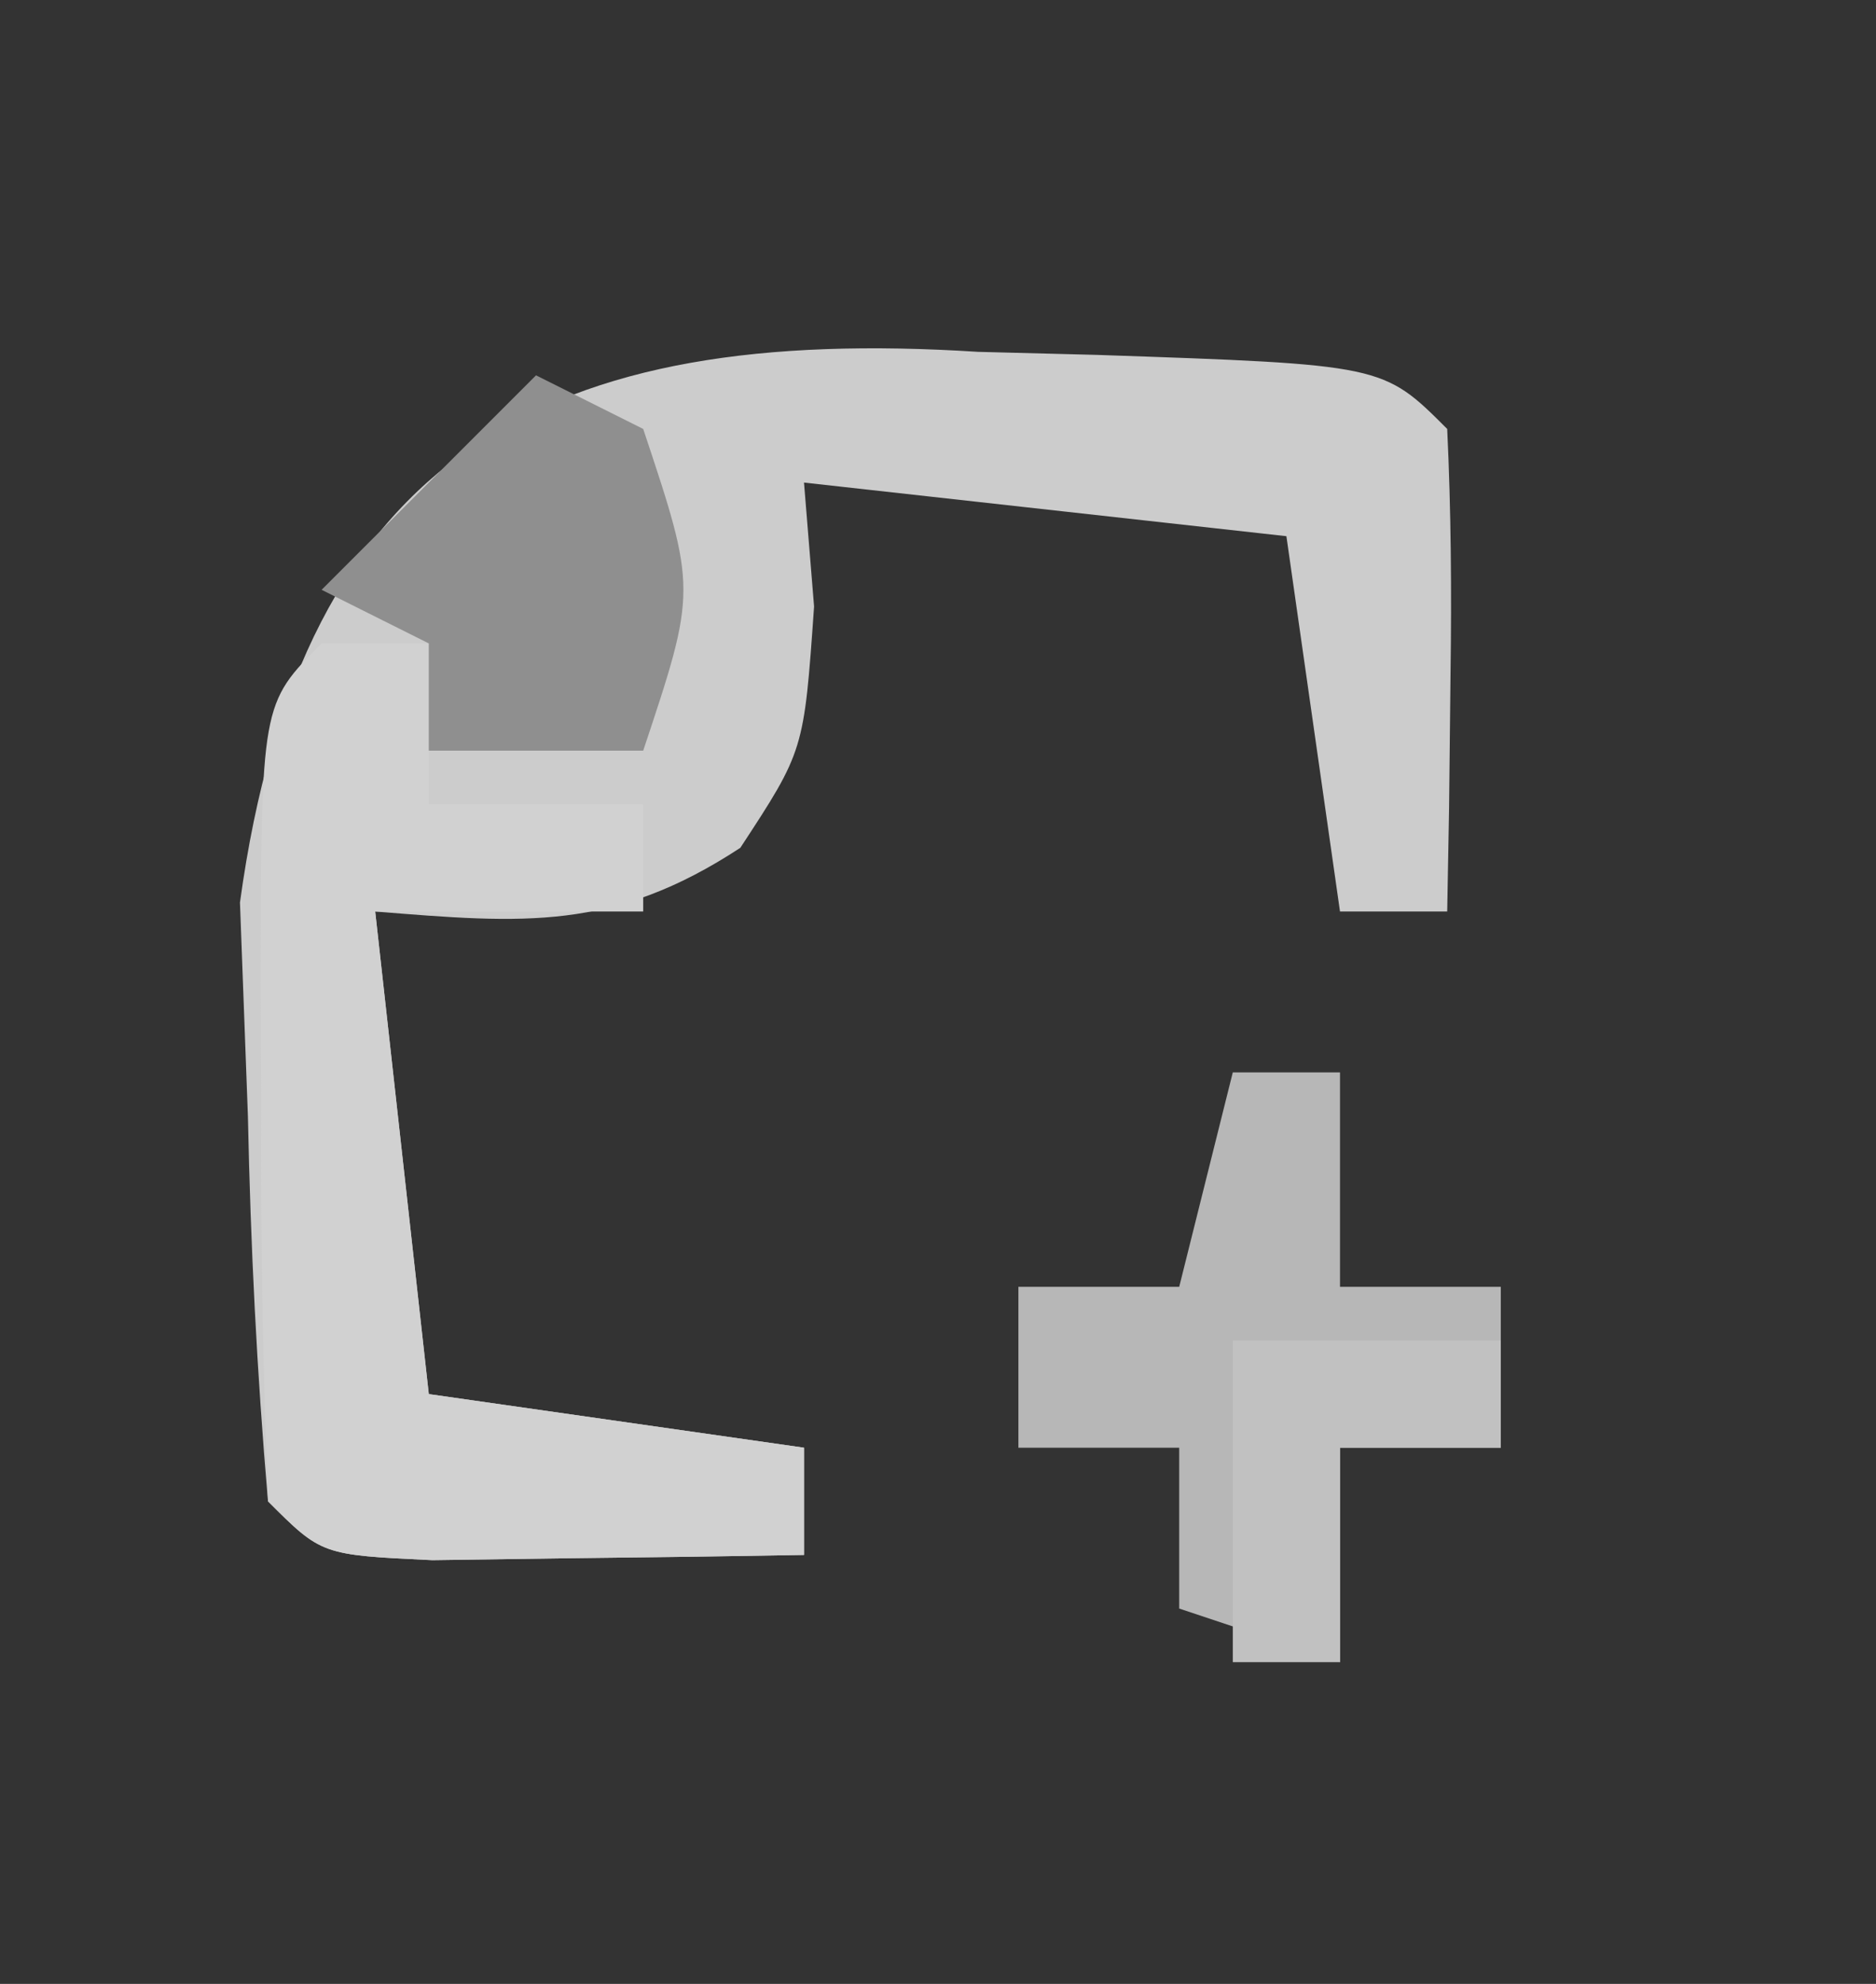 <?xml version="1.0" encoding="UTF-8"?>
<svg version="1.1" xmlns="http://www.w3.org/2000/svg" width="35" height="37">
<path d="M0 0 C11.55 0 23.1 0 35 0 C35 12.21 35 24.42 35 37 C23.45 37 11.9 37 0 37 C0 24.79 0 12.58 0 0 Z " fill="#333333" transform="translate(0,0)"/>
<path d="M0 0 C0.732 0.019 1.464 0.037 2.219 0.057 C7.552 0.239 7.552 0.239 8.75 1.438 C8.822 2.957 8.834 4.479 8.812 6 C8.803 6.826 8.794 7.653 8.785 8.504 C8.774 9.142 8.762 9.78 8.75 10.438 C8.09 10.438 7.43 10.438 6.75 10.438 C6.42 8.127 6.09 5.817 5.75 3.438 C2.78 3.107 -0.19 2.777 -3.25 2.438 C-3.188 3.201 -3.126 3.964 -3.062 4.75 C-3.25 7.438 -3.25 7.438 -4.438 9.25 C-6.81 10.804 -8.47 10.663 -11.25 10.438 C-10.92 13.408 -10.59 16.378 -10.25 19.438 C-7.94 19.767 -5.63 20.098 -3.25 20.438 C-3.25 21.098 -3.25 21.758 -3.25 22.438 C-4.729 22.464 -6.208 22.484 -7.688 22.5 C-8.923 22.517 -8.923 22.517 -10.184 22.535 C-12.25 22.438 -12.25 22.438 -13.25 21.438 C-13.459 19.022 -13.575 16.67 -13.625 14.25 C-13.674 12.936 -13.723 11.623 -13.773 10.27 C-12.623 1.848 -7.997 -0.511 0 0 Z " fill="#CCCCCC" transform="translate(18.25,6.562)"/>
<path d="M0 0 C0.66 0 1.32 0 2 0 C2 0.99 2 1.98 2 3 C3.32 3 4.64 3 6 3 C6 3.66 6 4.32 6 5 C4.35 5 2.7 5 1 5 C1.33 7.97 1.66 10.94 2 14 C4.31 14.33 6.62 14.66 9 15 C9 15.66 9 16.32 9 17 C7.521 17.027 6.042 17.046 4.562 17.062 C3.327 17.08 3.327 17.08 2.066 17.098 C0 17 0 17 -1 16 C-1.1 13.489 -1.139 11.011 -1.125 8.5 C-1.129 7.797 -1.133 7.095 -1.137 6.371 C-1.127 1.127 -1.127 1.127 0 0 Z " fill="#D1D1D1" transform="translate(6,12)"/>
<path d="M0 0 C0.66 0 1.32 0 2 0 C2 1.32 2 2.64 2 4 C2.99 4 3.98 4 5 4 C5 4.99 5 5.98 5 7 C4.01 7 3.02 7 2 7 C2 8.32 2 9.64 2 11 C1.01 10.67 0.02 10.34 -1 10 C-1 9.01 -1 8.02 -1 7 C-1.99 7 -2.98 7 -4 7 C-4 6.01 -4 5.02 -4 4 C-3.01 4 -2.02 4 -1 4 C-0.67 2.68 -0.34 1.36 0 0 Z " fill="#B7B7B7" transform="translate(23,20)"/>
<path d="M0 0 C0.66 0.33 1.32 0.66 2 1 C3 4 3 4 2 7 C0.68 7 -0.64 7 -2 7 C-2 6.34 -2 5.68 -2 5 C-2.66 4.67 -3.32 4.34 -4 4 C-2.68 2.68 -1.36 1.36 0 0 Z " fill="#8F8F8F" transform="translate(10,7)"/>
<path d="M0 0 C1.65 0 3.3 0 5 0 C5 0.66 5 1.32 5 2 C4.01 2 3.02 2 2 2 C2 3.32 2 4.64 2 6 C1.34 6 0.68 6 0 6 C0 4.02 0 2.04 0 0 Z " fill="#C1C1C1" transform="translate(23,25)"/>
</svg>
